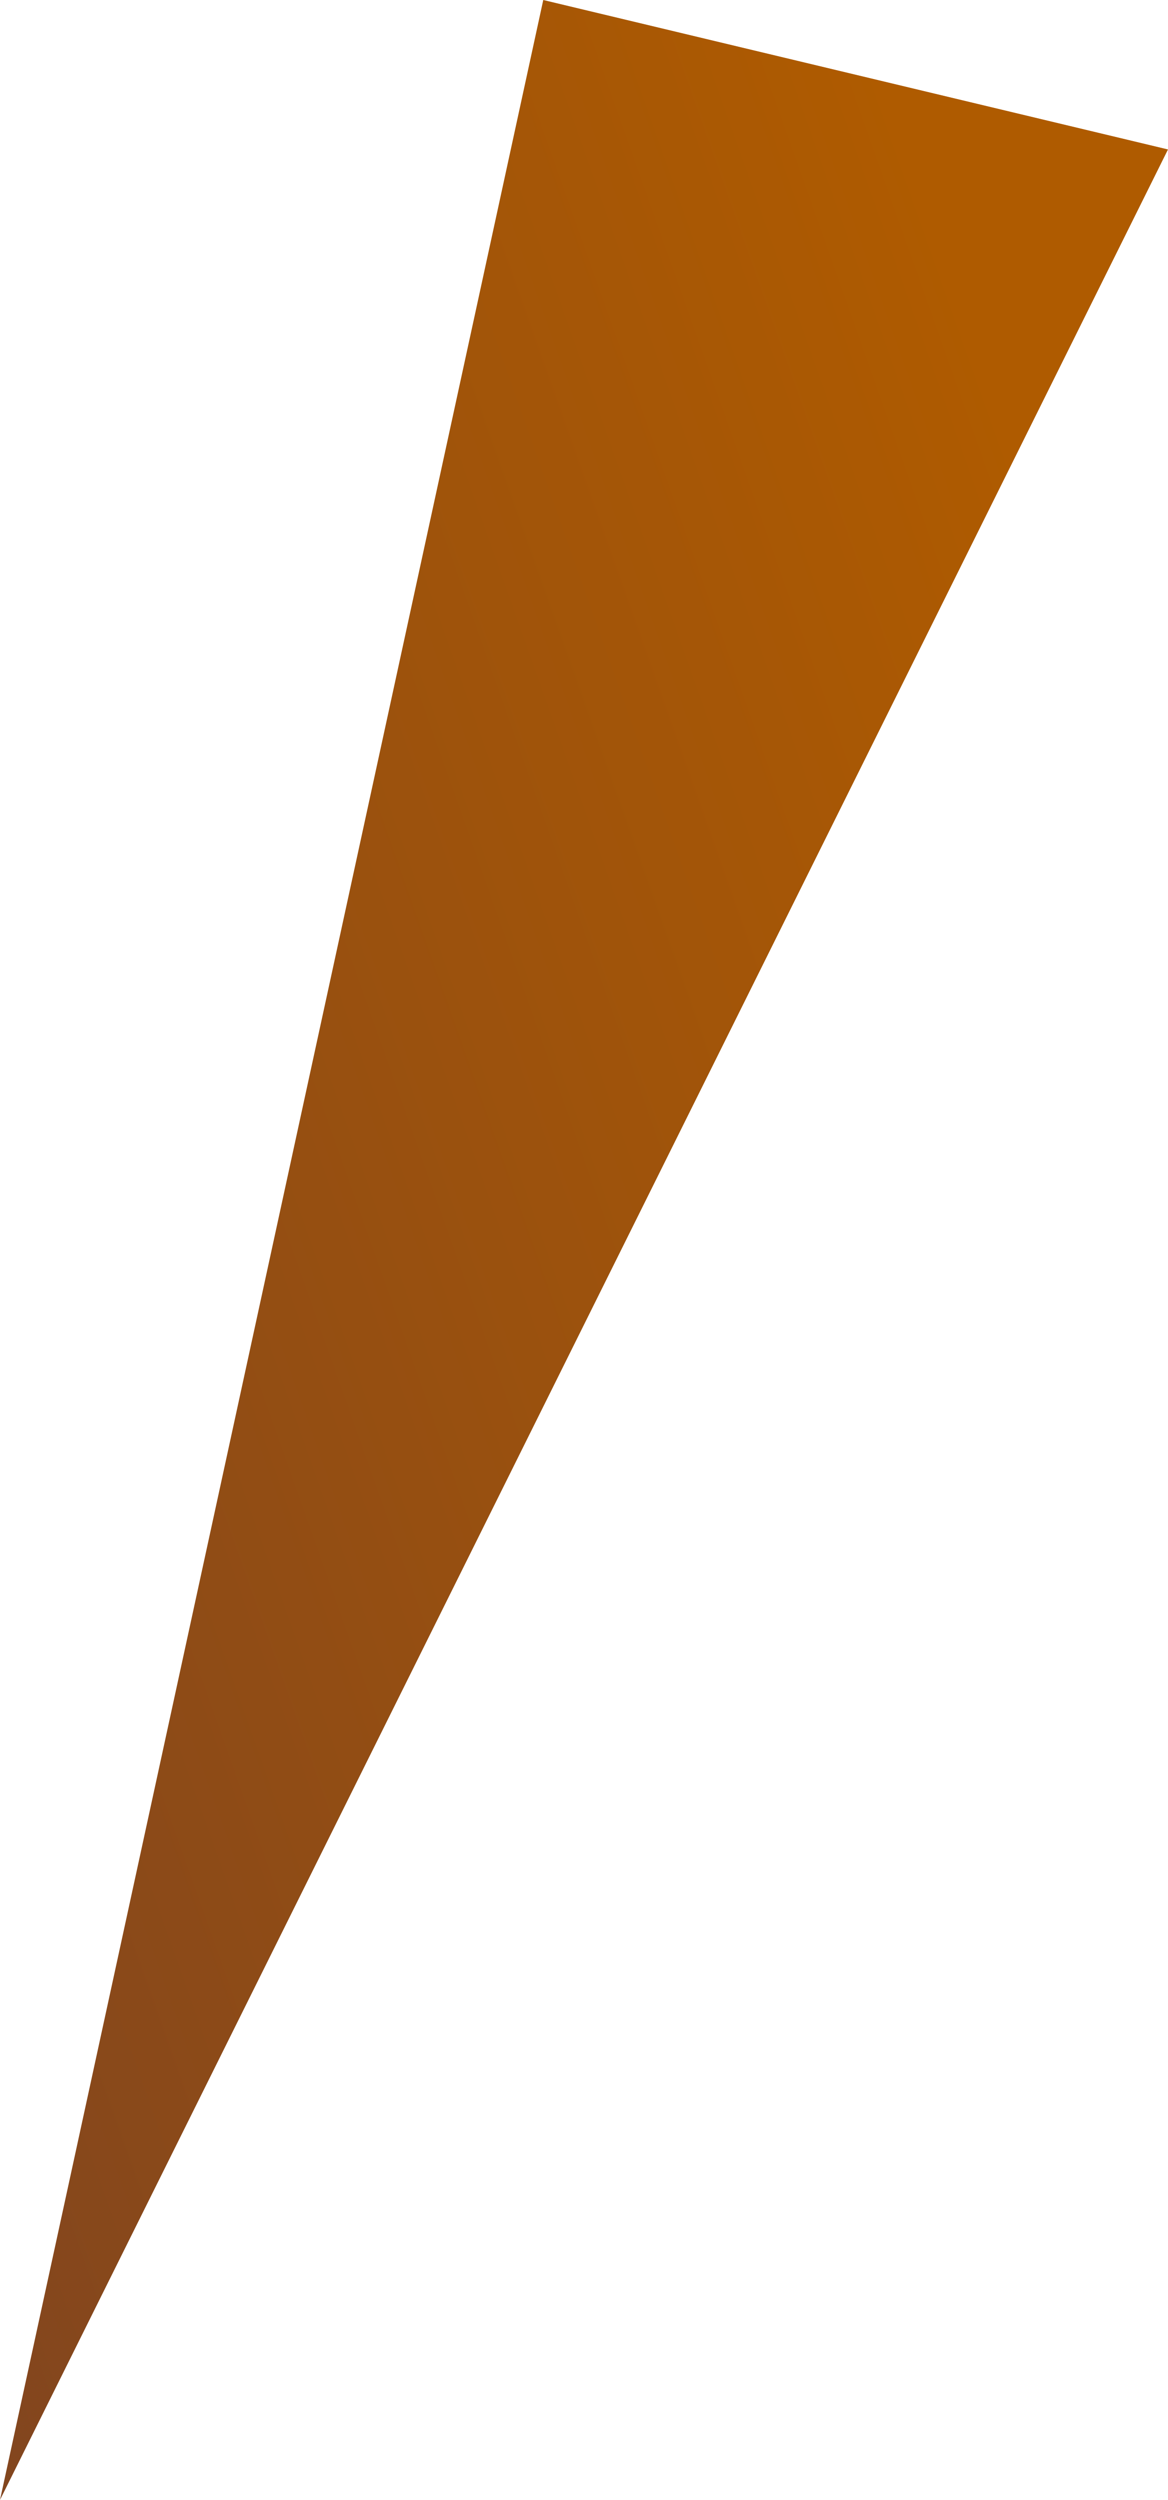 <svg xmlns="http://www.w3.org/2000/svg" xmlns:xlink="http://www.w3.org/1999/xlink" viewBox="0 0 86 184"><defs><style>.cls-1{fill:url(#linear-gradient);}</style><linearGradient id="linear-gradient" x1="-57.93" y1="119.61" x2="172.9" y2="37.83" gradientUnits="userSpaceOnUse"><stop offset="0.08" stop-color="#7d4322"/><stop offset="0.63" stop-color="#af5b00"/></linearGradient></defs><title>treebot</title><g id="Layer_2" data-name="Layer 2"><g id="Layer_1-2" data-name="Layer 1"><polygon class="cls-1" points="40 0 0 184 86 11 40 0"/></g></g></svg>